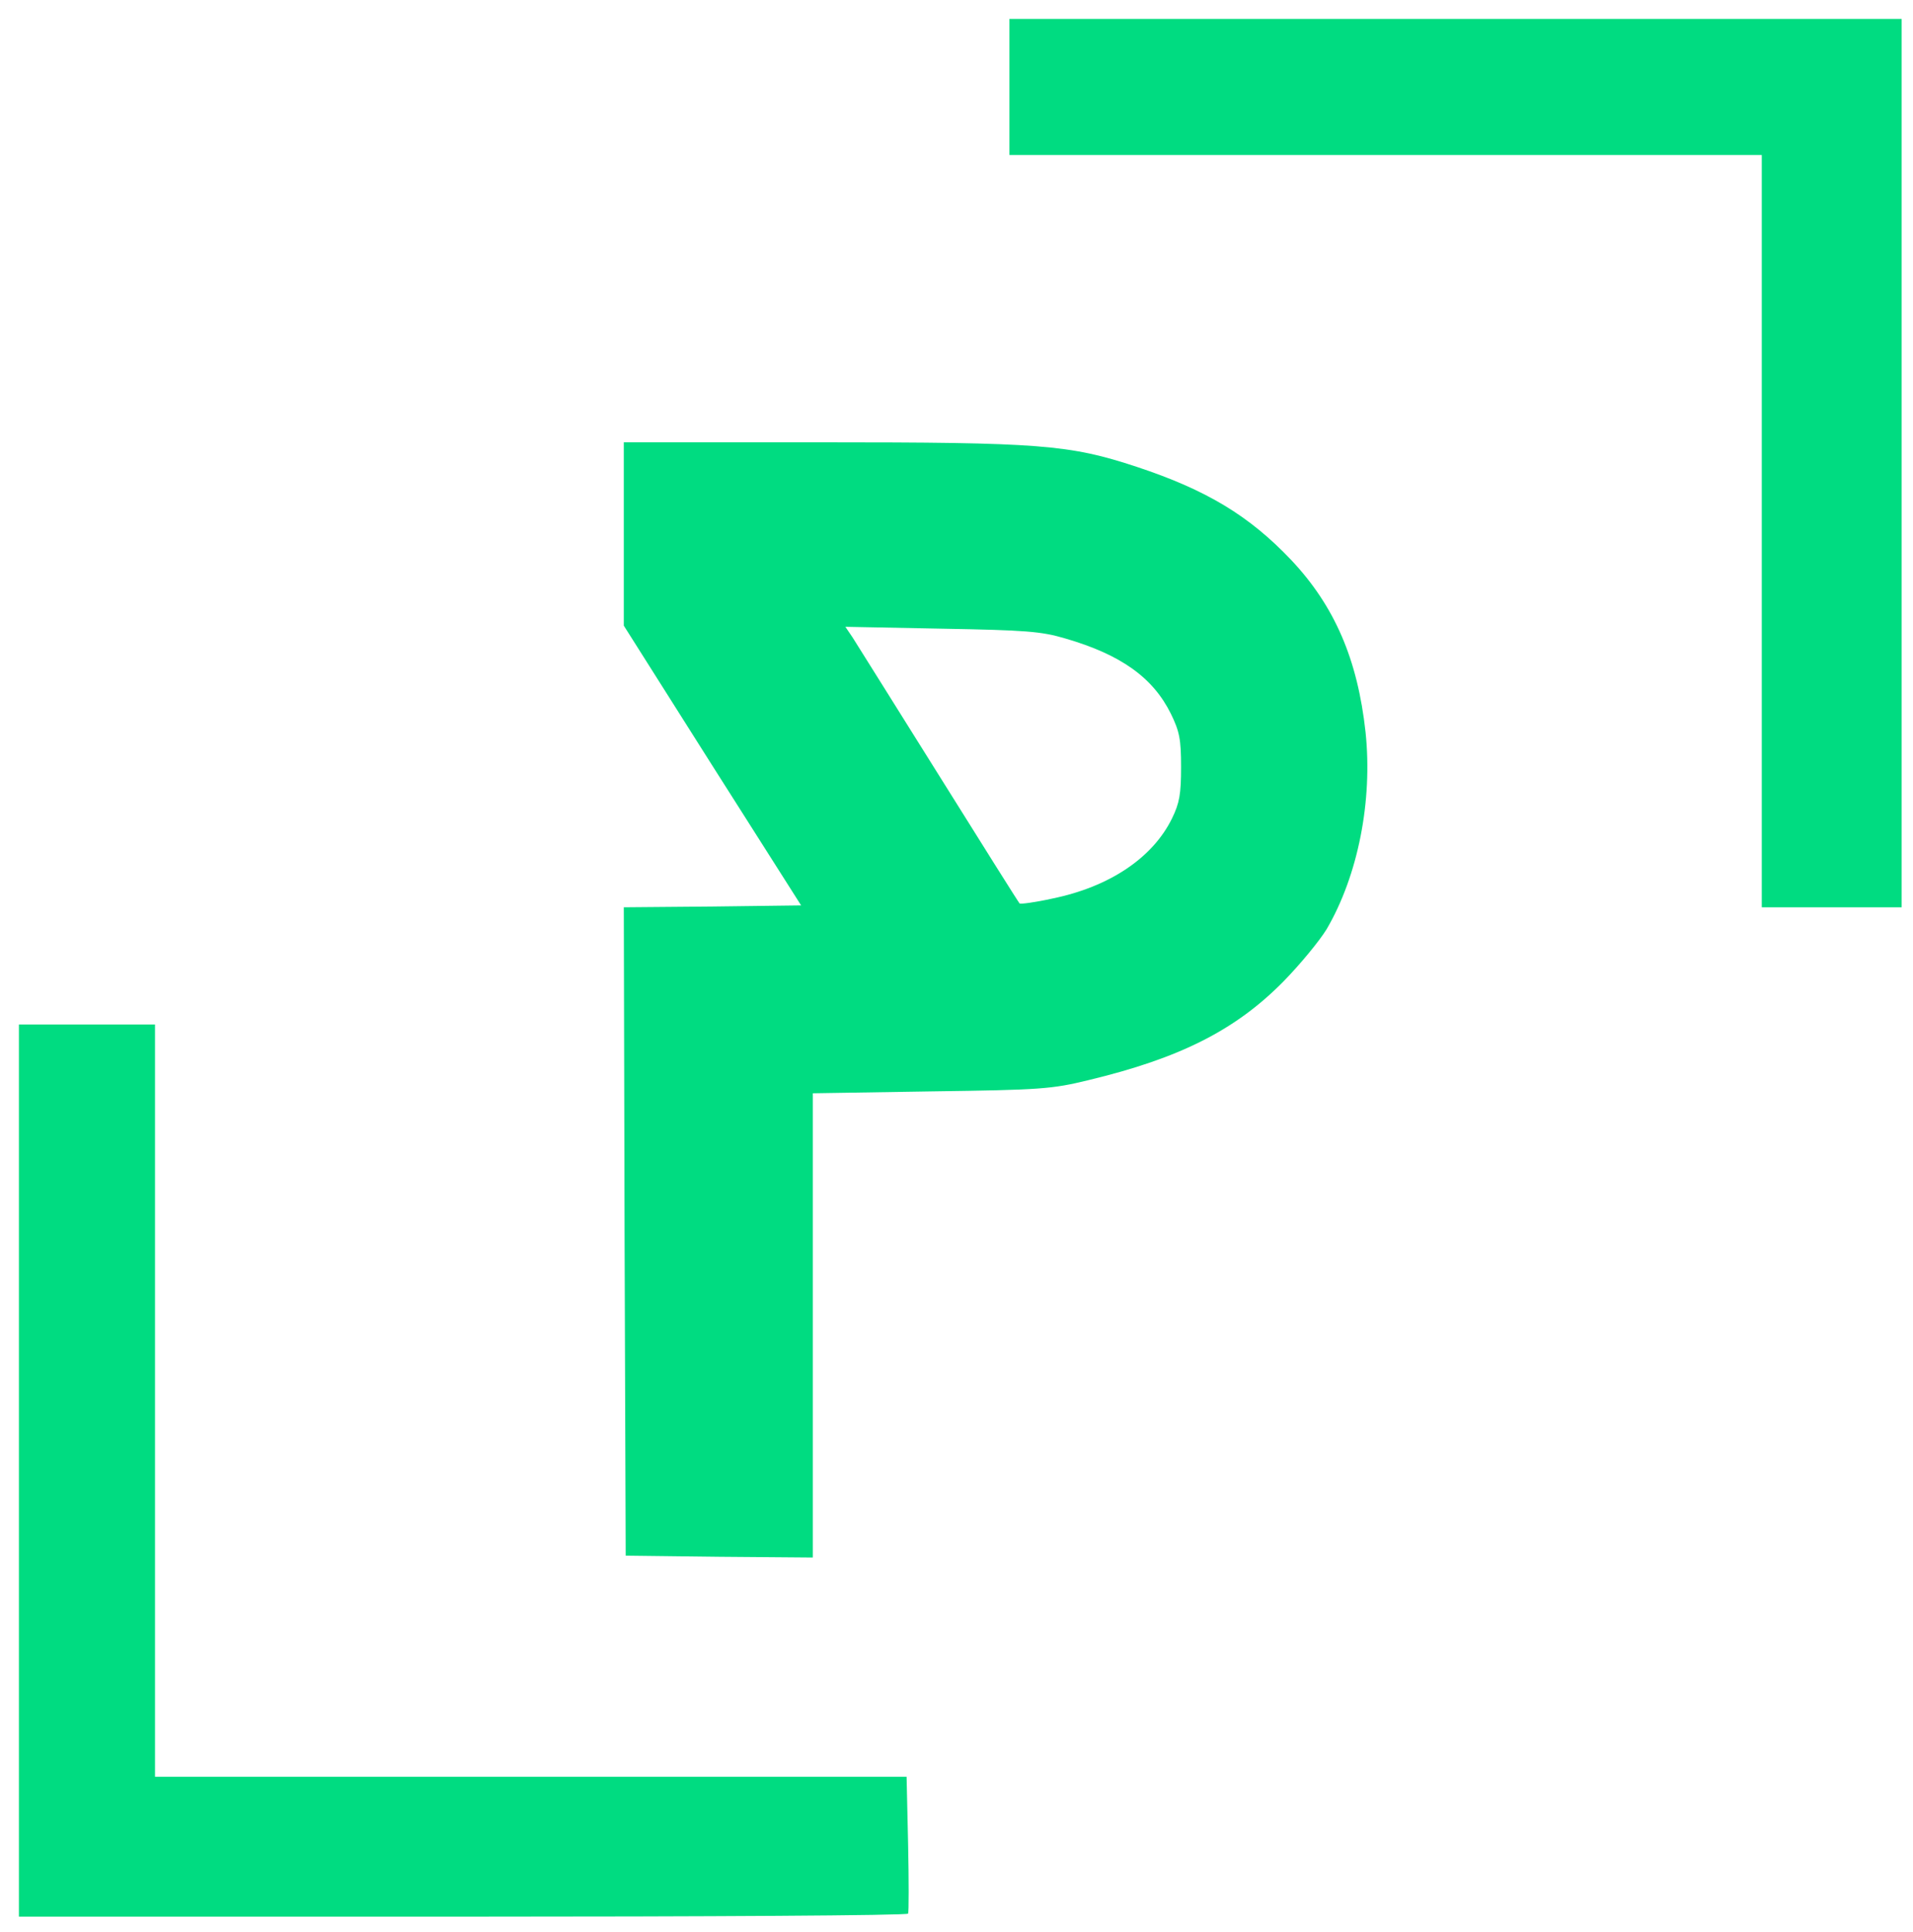 <svg xmlns="http://www.w3.org/2000/svg" version="1.0" width="506pt" height="511pt" viewBox="0 0 506 511" preserveAspectRatio="xMidYMid meet">
<g transform="translate(0,511) scale(0.1,-0.1)" fill="#00dc81" stroke="none">
<path d="M2670 4880 l0 -180 995 0 995 0 0 -995 0 -995 185 0 185 0 0 1175 0 1175 -1180 0 -1180 0 0 -180z" fill="#00dc81"/>
<path d="M1650 3698 l0 -243 234 -370 235 -370 -235 -3 -234 -2 2 -858 3 -857 248 -3 247 -2 0 614 0 614 313 5 c290 4 319 6 417 30 241 58 388 132 515 261 44 45 95 107 114 138 83 142 122 339 103 521 -21 193 -82 334 -197 456 -111 117 -224 185 -408 246 -179 59 -254 65 -837 65 l-520 0 0 -242z m1168 -277 c148 -43 232 -104 279 -199 23 -47 27 -68 27 -141 0 -71 -4 -95 -24 -136 -51 -104 -165 -181 -317 -212 -45 -10 -84 -15 -86 -13 -3 3 -99 156 -214 340 -115 184 -218 348 -228 364 l-19 28 255 -5 c222 -4 263 -7 327 -26z" fill="#00dc81"/>
<path d="M50 1220 l0 -1180 1174 0 c646 0 1176 3 1178 8 2 4 2 87 0 184 l-4 178 -994 0 -994 0 0 995 0 995 -180 0 -180 0 0 -1180z" fill="#00dc81"/>
</g>
</svg>